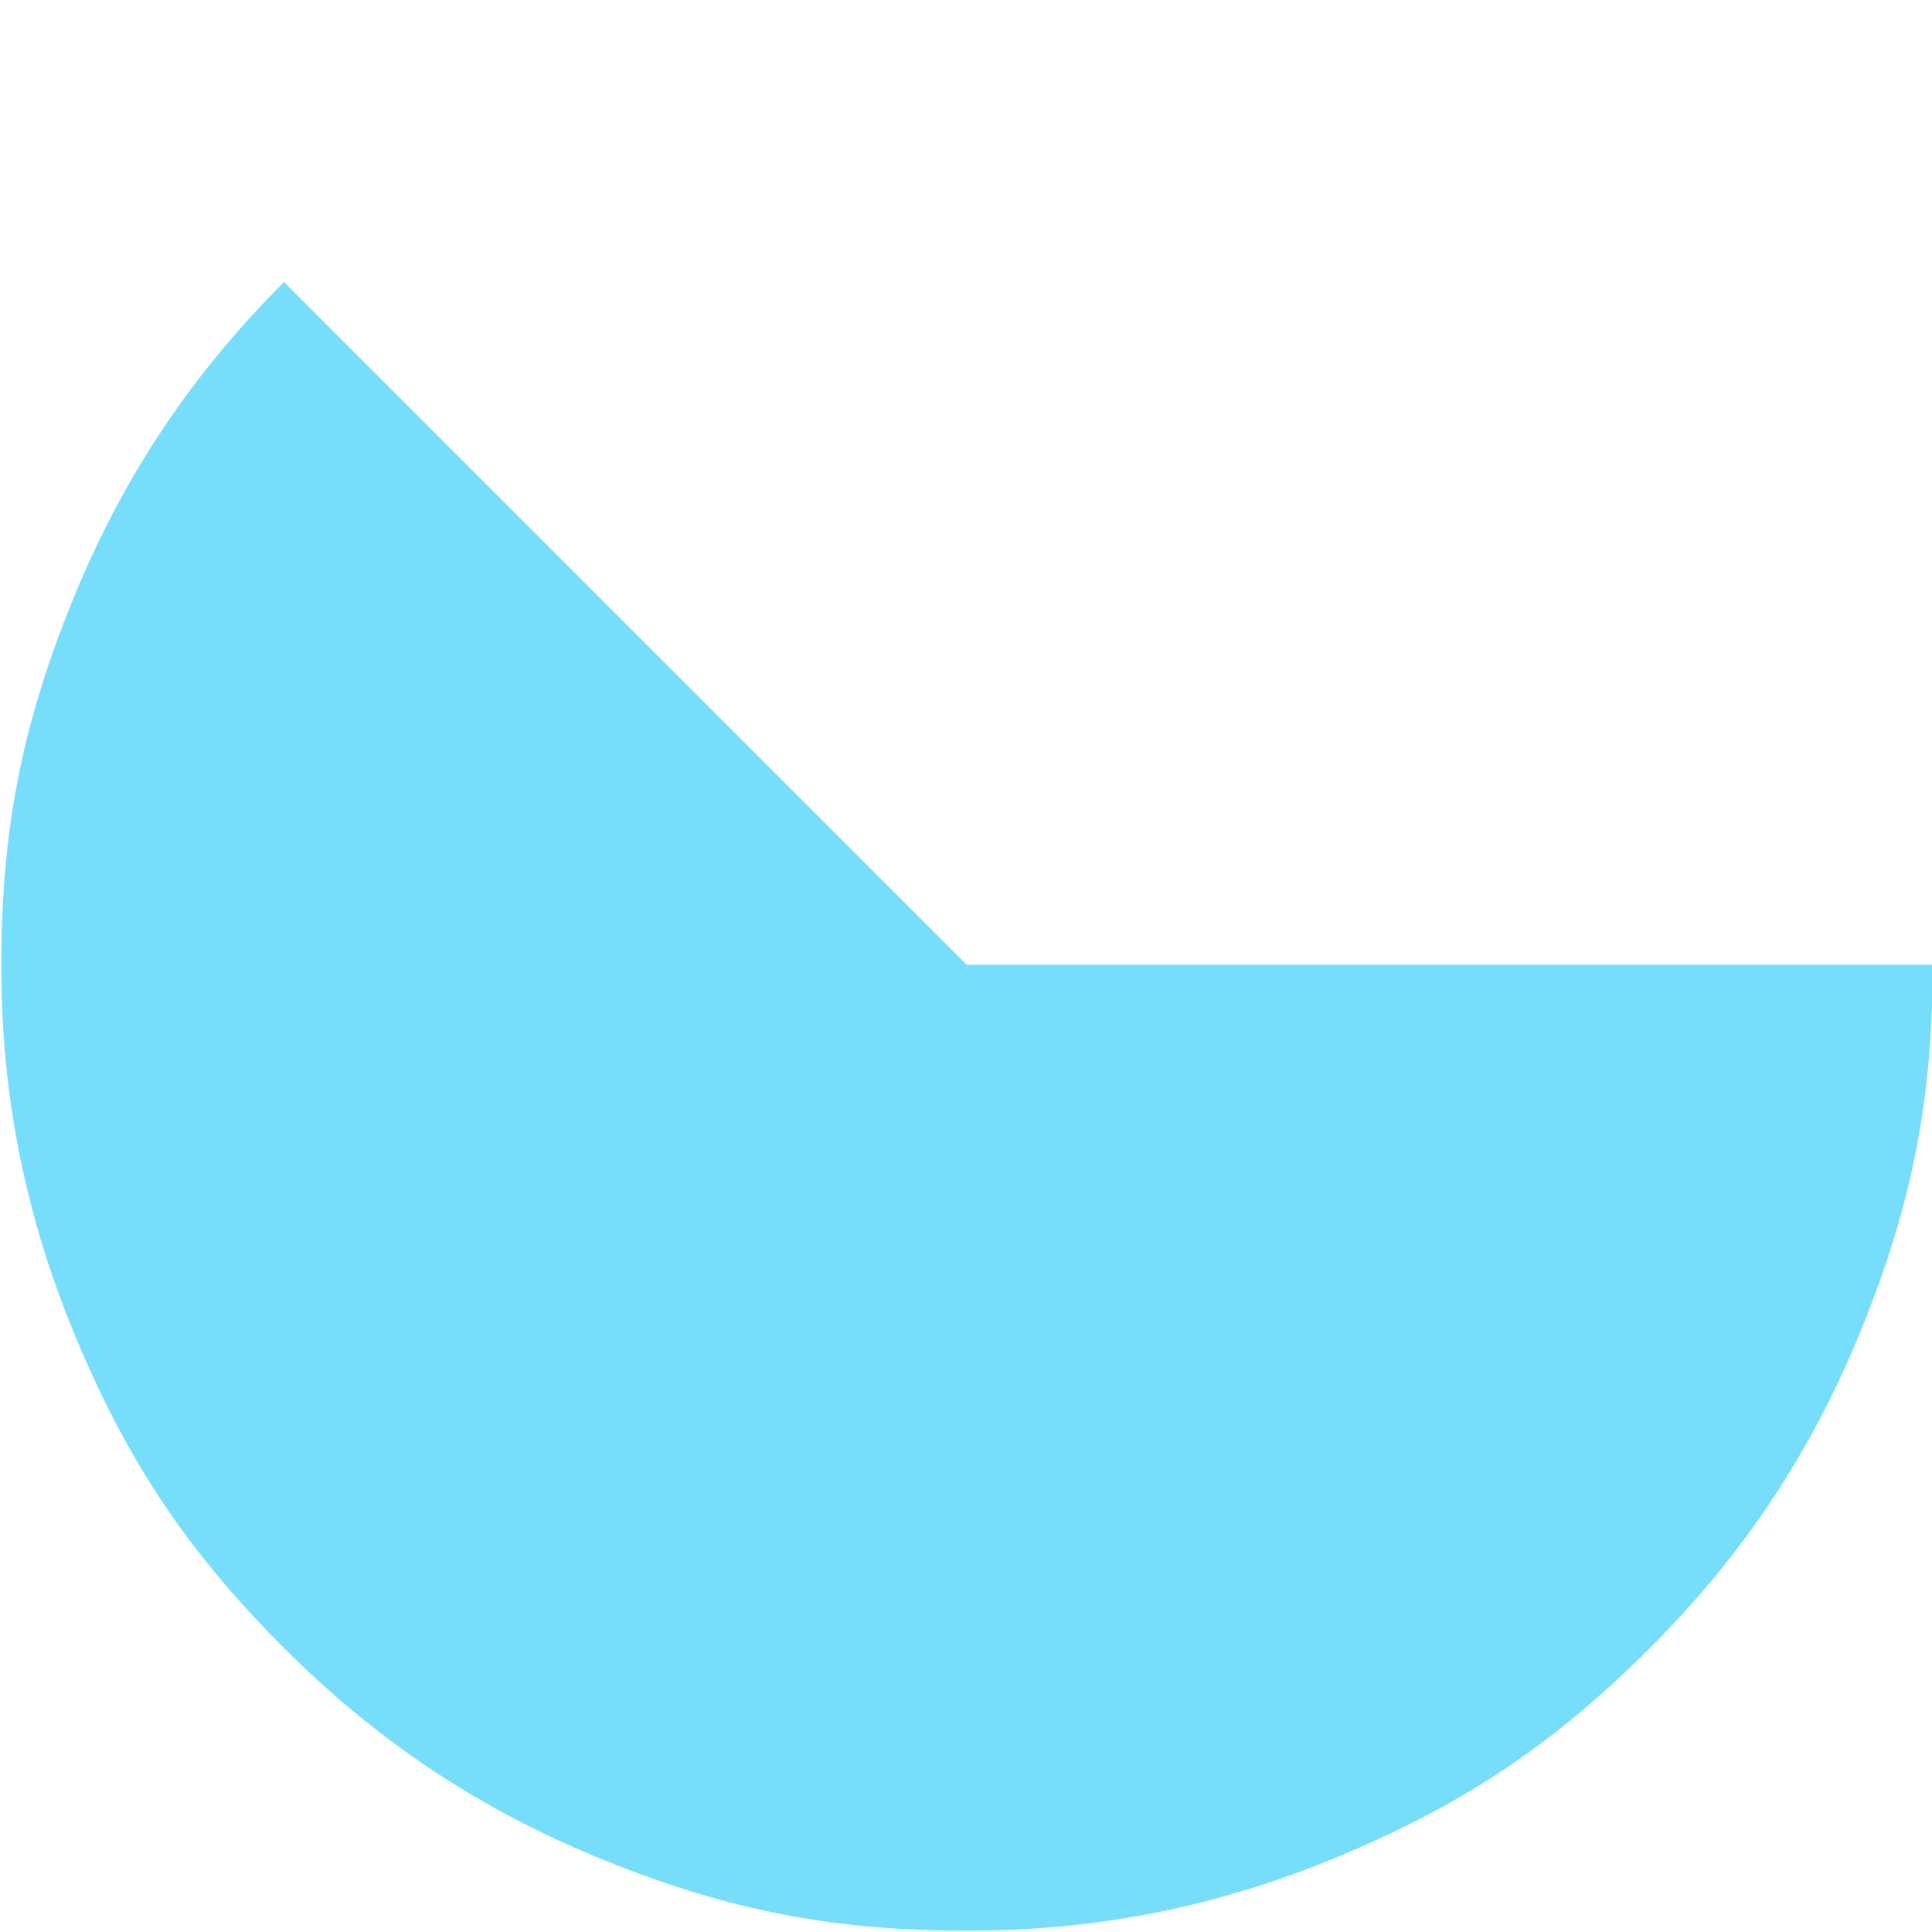 <?xml version="1.0" encoding="utf-8"?>
<!-- Generator: Adobe Illustrator 24.2.1, SVG Export Plug-In . SVG Version: 6.00 Build 0)  -->
<svg version="1.1" id="Layer_1" xmlns="http://www.w3.org/2000/svg" xmlns:xlink="http://www.w3.org/1999/xlink" x="0px" y="0px"
	 viewBox="0 0 60 60" style="enable-background:new 0 0 60 60;" xml:space="preserve">
<style type="text/css">
	.st0{fill:#76DDFB;}
</style>
<path class="st0" d="M30.04,29.98L8.82,8.76c-2.93,2.93-5.05,6.13-6.6,9.97c-1.55,3.84-2.18,7.1-2.18,11.24
	c0,4.14,0.77,7.91,2.38,11.72s3.47,6.56,6.4,9.49c2.93,2.93,6.13,5.05,9.97,6.6c3.84,1.55,7.1,2.18,11.24,2.18
	c4.14,0,7.91-0.77,11.72-2.38s6.56-3.47,9.49-6.4c2.93-2.93,5.05-6.13,6.6-9.98c1.55-3.84,2.18-7.1,2.18-11.24H30.04z"/>
</svg>

